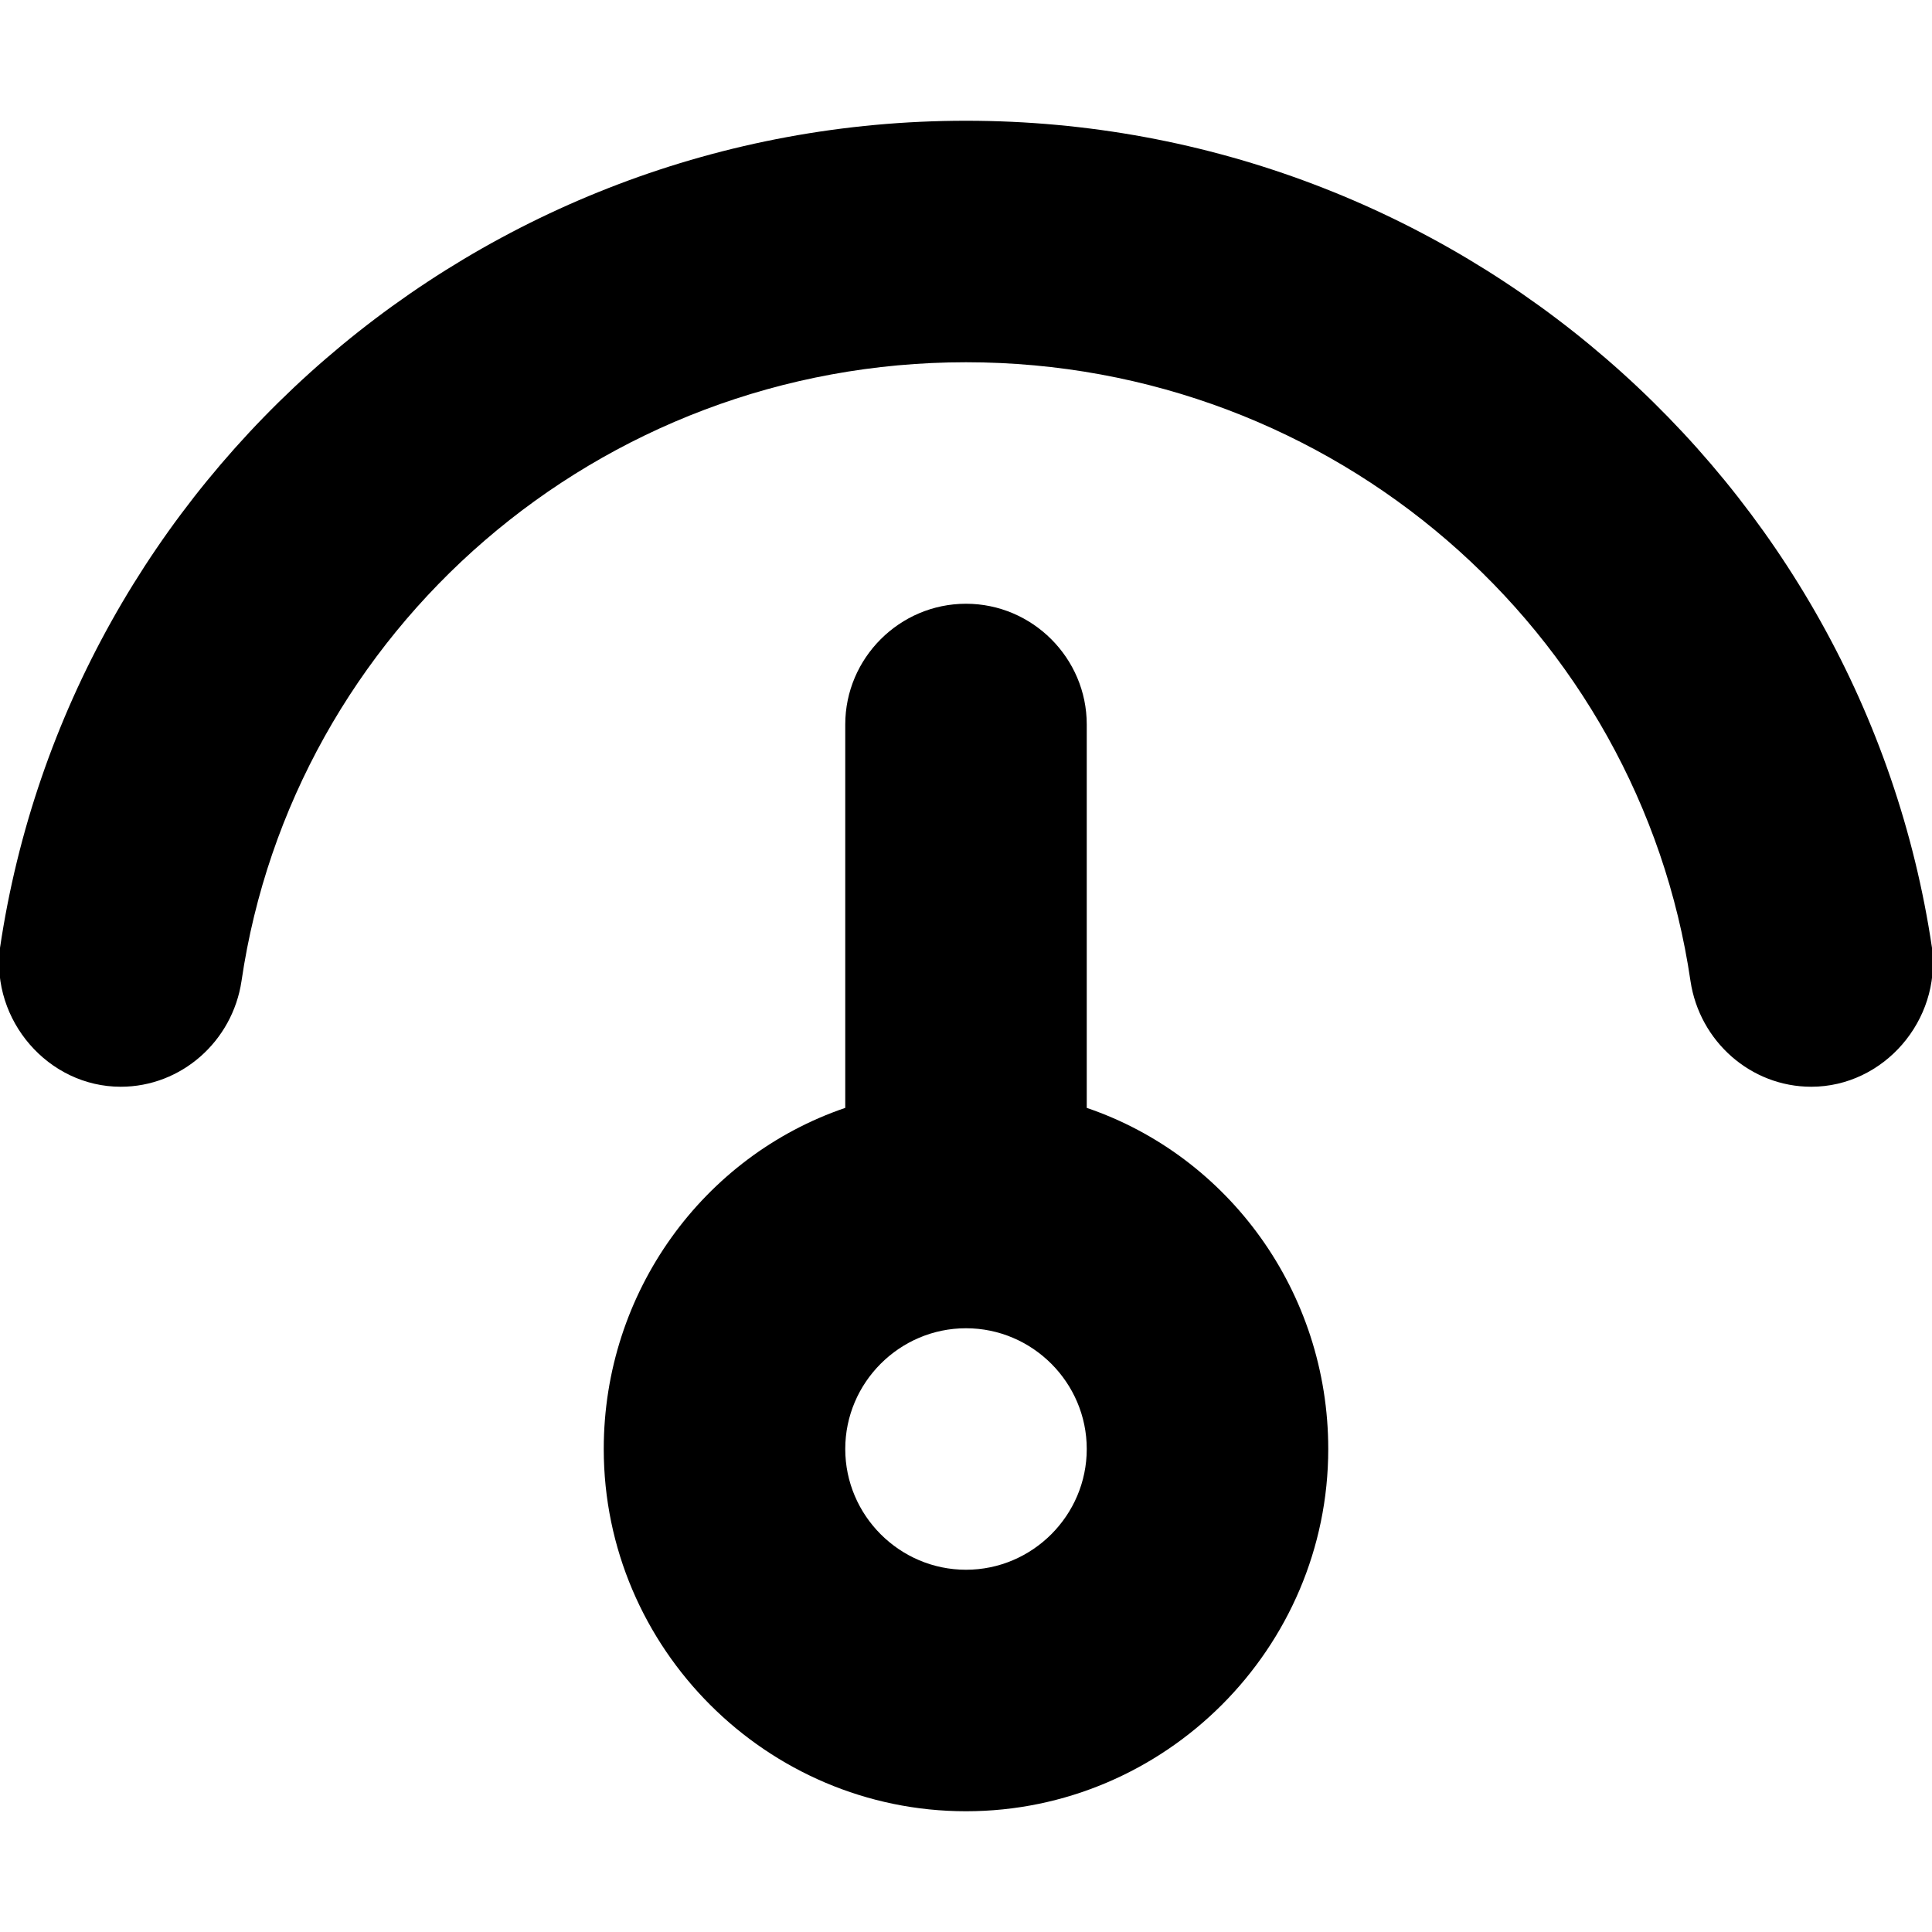 <svg xmlns="http://www.w3.org/2000/svg" width="64" height="64" viewBox="0 0 64 64"><g fill-rule="evenodd" clip-rule="evenodd"><path d="M64 31.4C61.7 15.9 48.2 4 32 4S2.3 15.9 0 31.4C-.3 33.8 1.6 36 4 36c2 0 3.7-1.5 4-3.5C9.7 20.9 19.8 12 32 12s22.3 8.9 24 20.5c.3 2 2 3.5 4 3.5 2.4 0 4.3-2.2 4-4.6z"/><path d="M36 36.7V24c0-2.2-1.8-4-4-4s-4 1.8-4 4v12.7c-4.7 1.6-8 6.1-8 11.3 0 6.6 5.4 12 12 12s12-5.4 12-12c0-5.2-3.3-9.7-8-11.3zM32 52c-2.2 0-4-1.8-4-4s1.8-4 4-4 4 1.8 4 4-1.8 4-4 4z"/></g></svg>